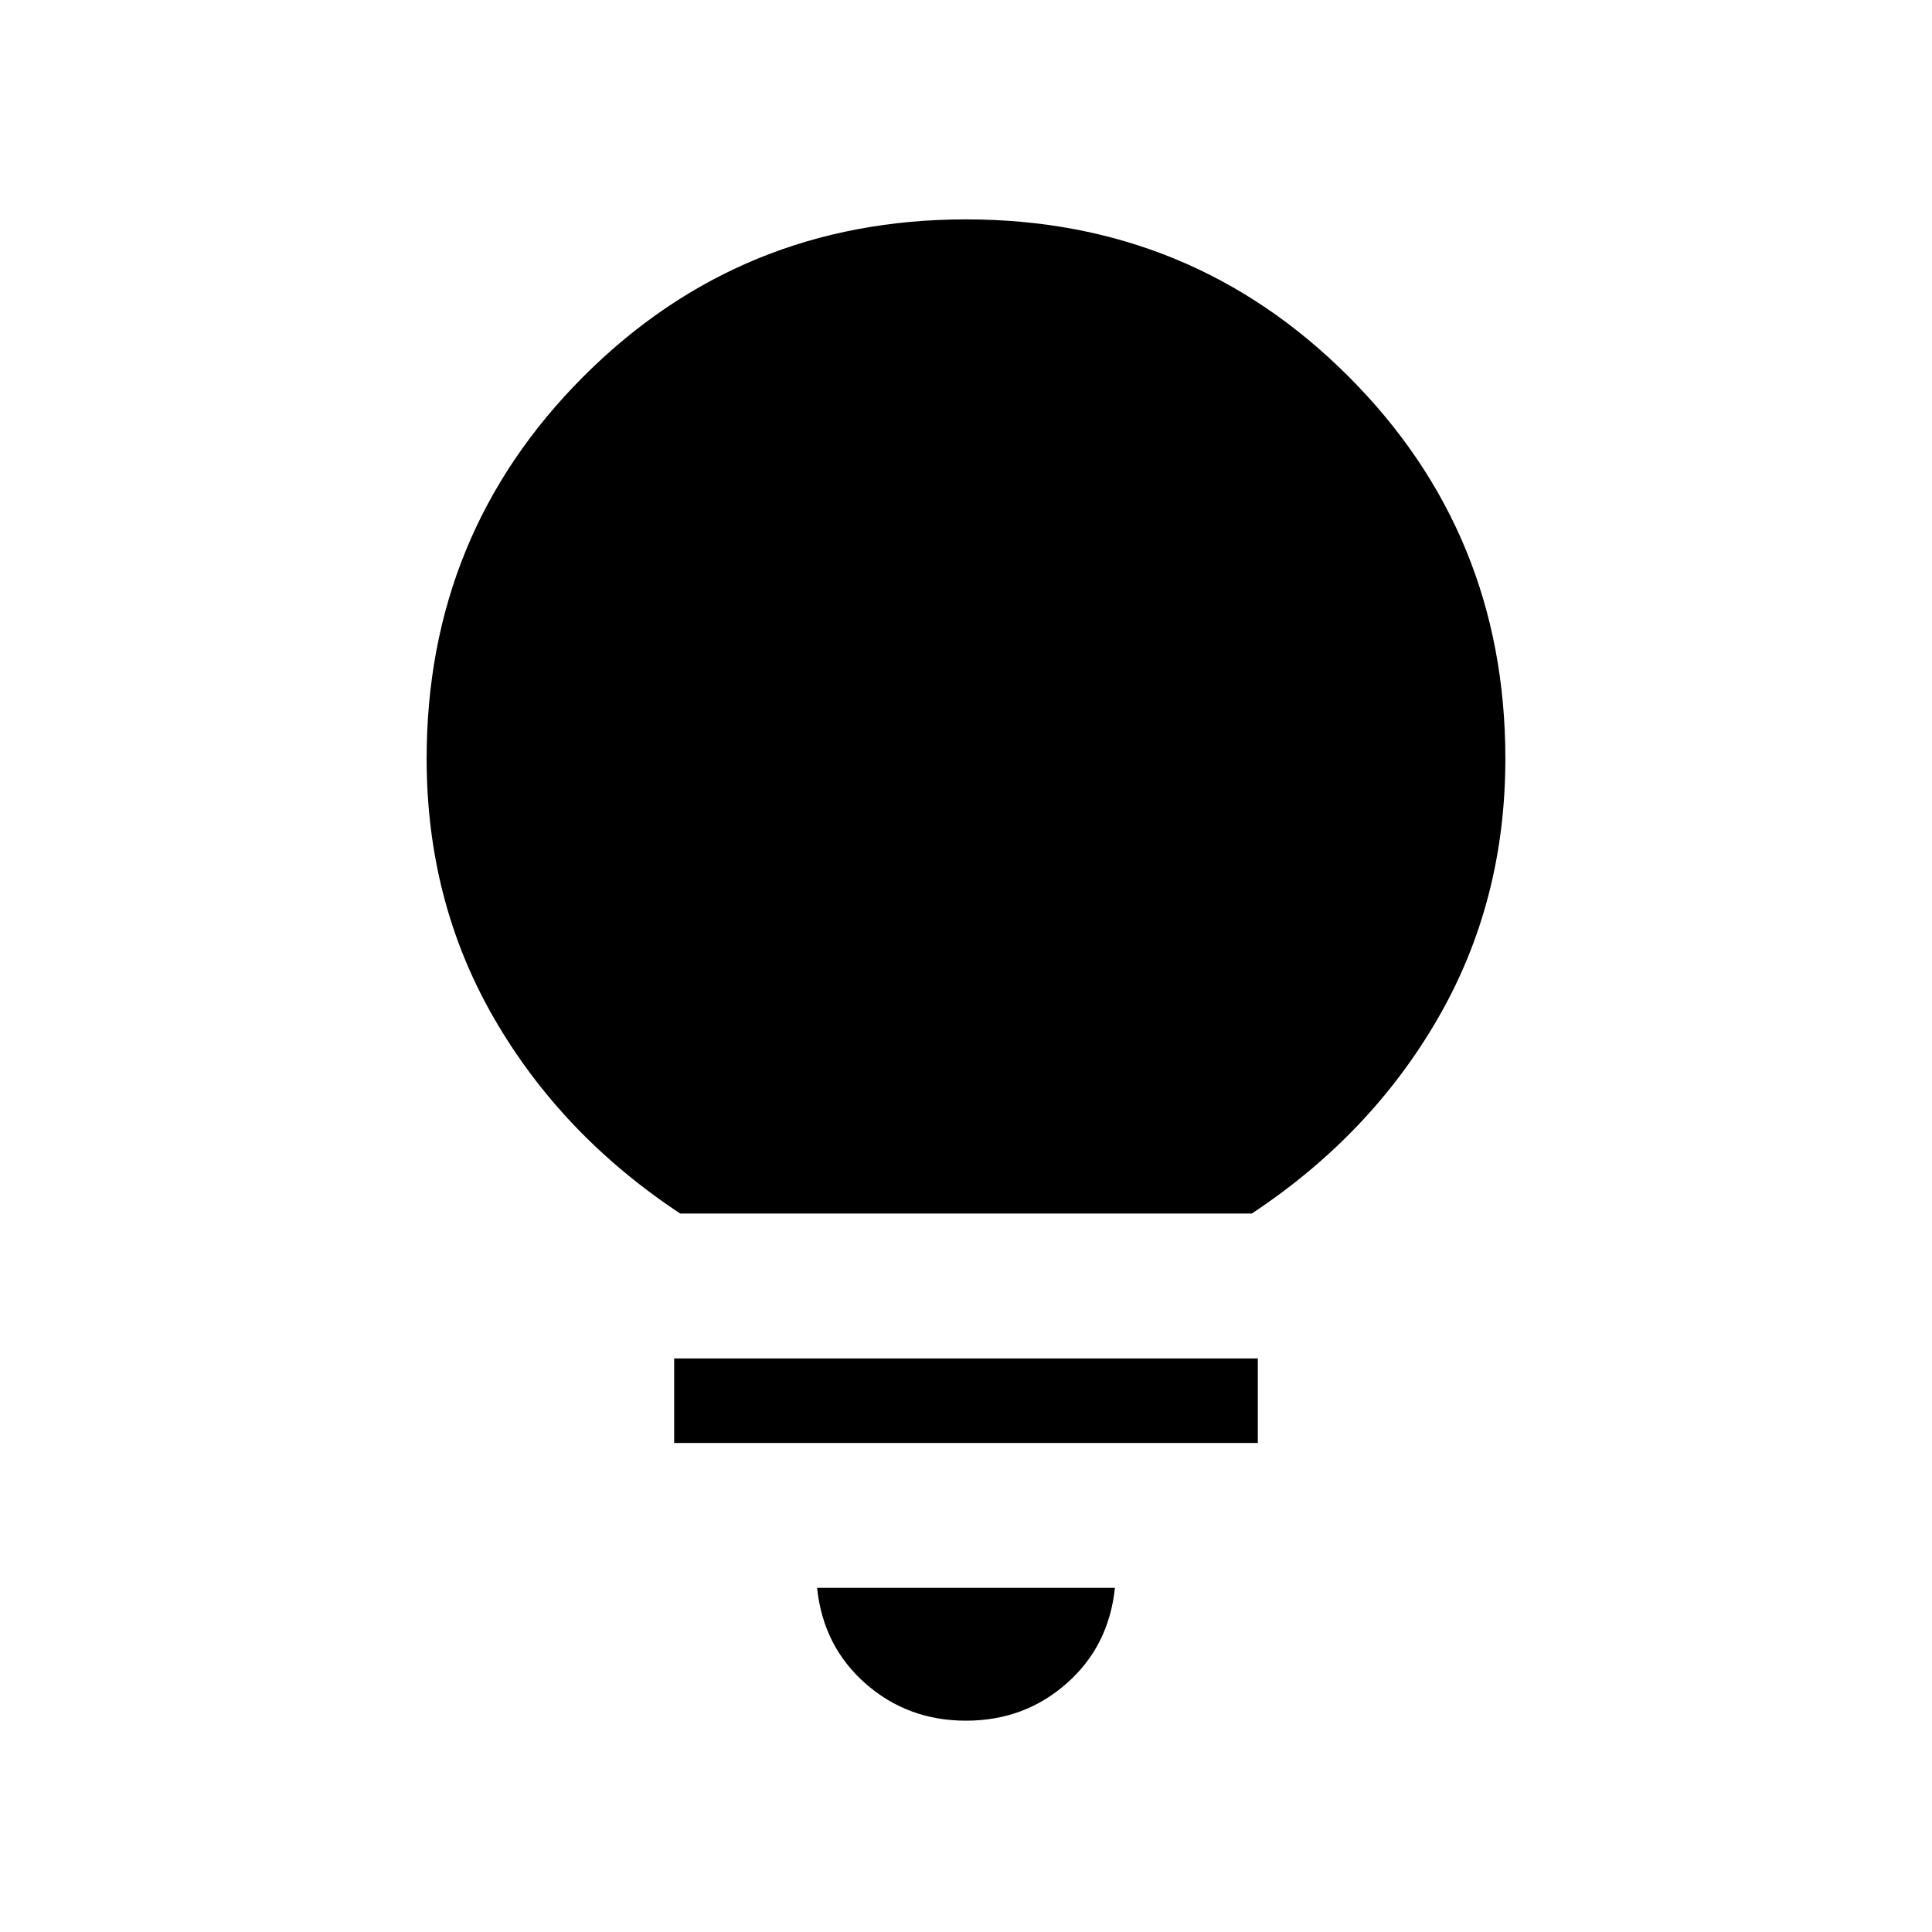<svg xmlns="http://www.w3.org/2000/svg" height="40" width="40"><path d="M20 35.625q-1.208 0-2.083-.771-.875-.771-1-1.979h6.166q-.125 1.208-1 1.979-.875.771-2.083.771Zm-6.042-5.75v-1.75h12.084v1.75Zm.125-4.75q-2.458-1.625-3.854-4.042-1.396-2.416-1.396-5.375 0-4.666 3.25-7.916T20 4.542q4.667 0 7.917 3.25t3.25 7.916q0 2.959-1.396 5.375-1.396 2.417-3.854 4.042Z"/></svg>